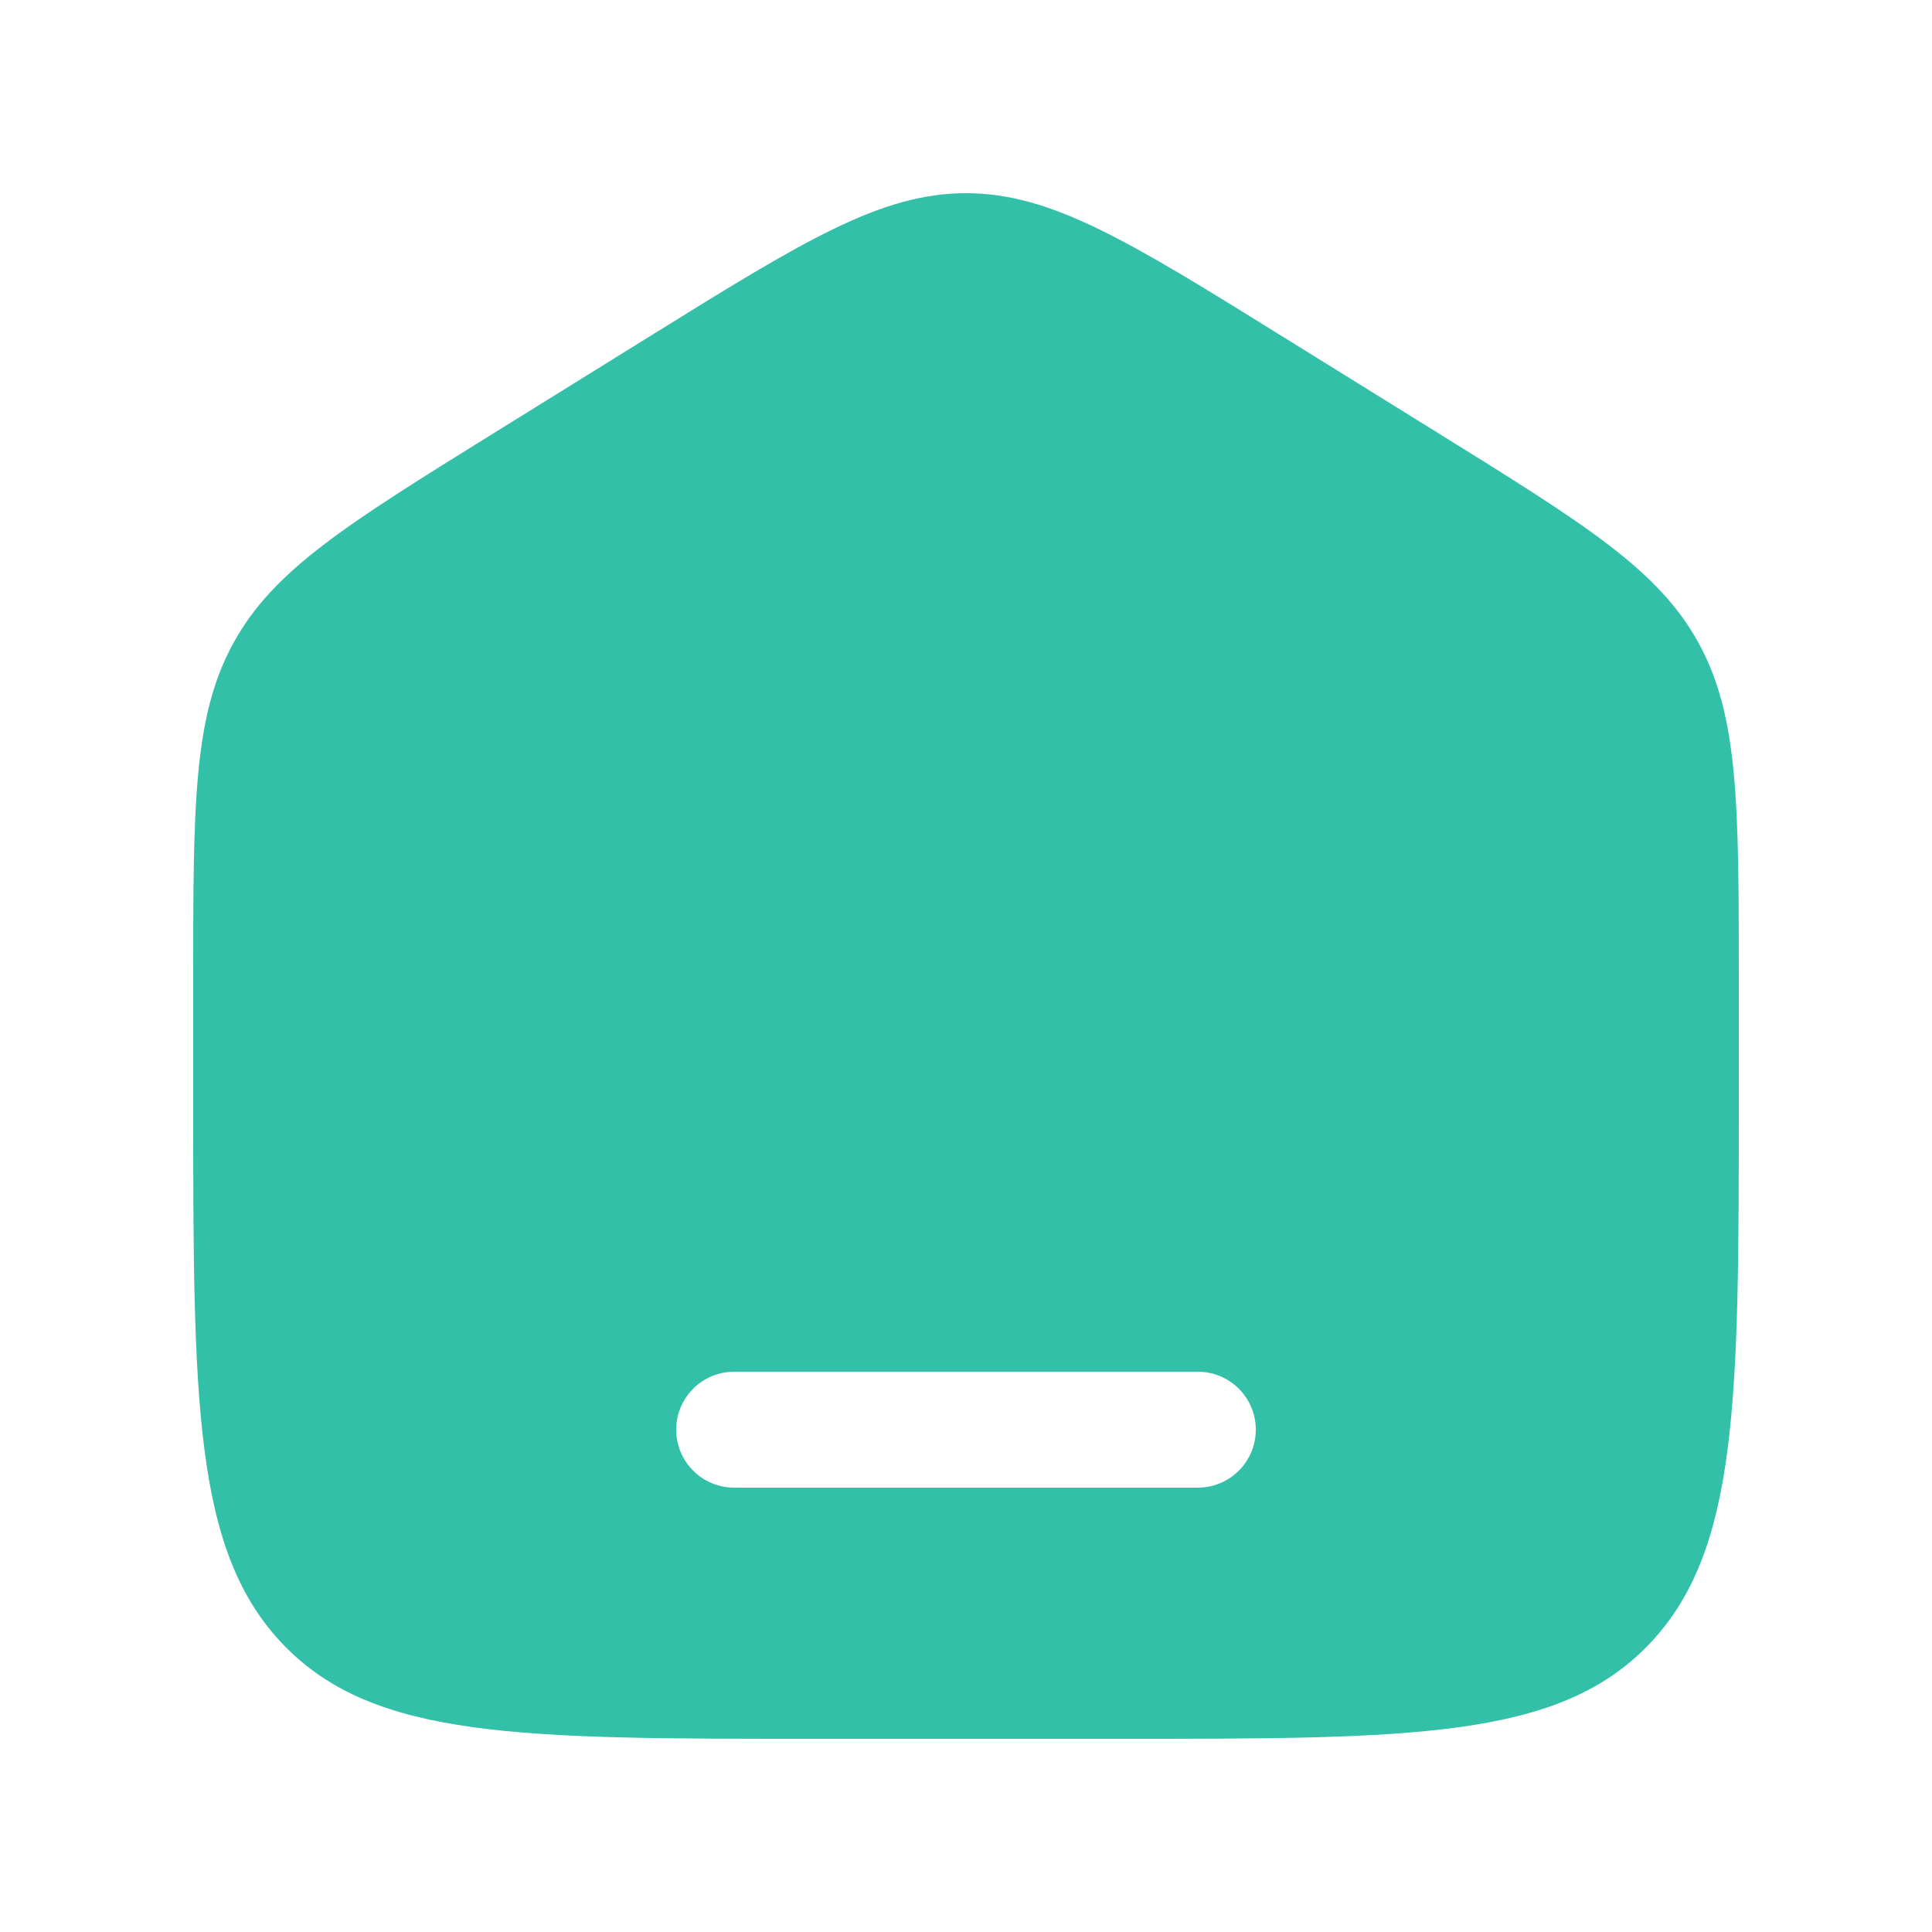 <svg width="25" height="25" viewBox="0 0 25 25" fill="none" xmlns="http://www.w3.org/2000/svg">
<path fill-rule="evenodd" clip-rule="evenodd" d="M3.019 8.323C2.5 9.271 2.5 10.415 2.5 12.704V14.225C2.5 18.126 2.5 20.076 3.672 21.288C4.843 22.5 6.729 22.5 10.5 22.5H14.5C18.271 22.5 20.157 22.5 21.328 21.288C22.5 20.076 22.5 18.126 22.5 14.225V12.704C22.5 10.415 22.5 9.271 21.981 8.323C21.462 7.374 20.513 6.786 18.616 5.608L16.616 4.367C14.611 3.122 13.608 2.5 12.5 2.5C11.392 2.5 10.389 3.122 8.384 4.367L6.384 5.608C4.487 6.786 3.538 7.374 3.019 8.323ZM9.5 17.75C9.086 17.75 8.75 18.086 8.75 18.5C8.75 18.914 9.086 19.25 9.5 19.25H15.5C15.914 19.25 16.25 18.914 16.25 18.5C16.25 18.086 15.914 17.75 15.5 17.75H9.5Z" fill="#33C0A8"/>
</svg>
